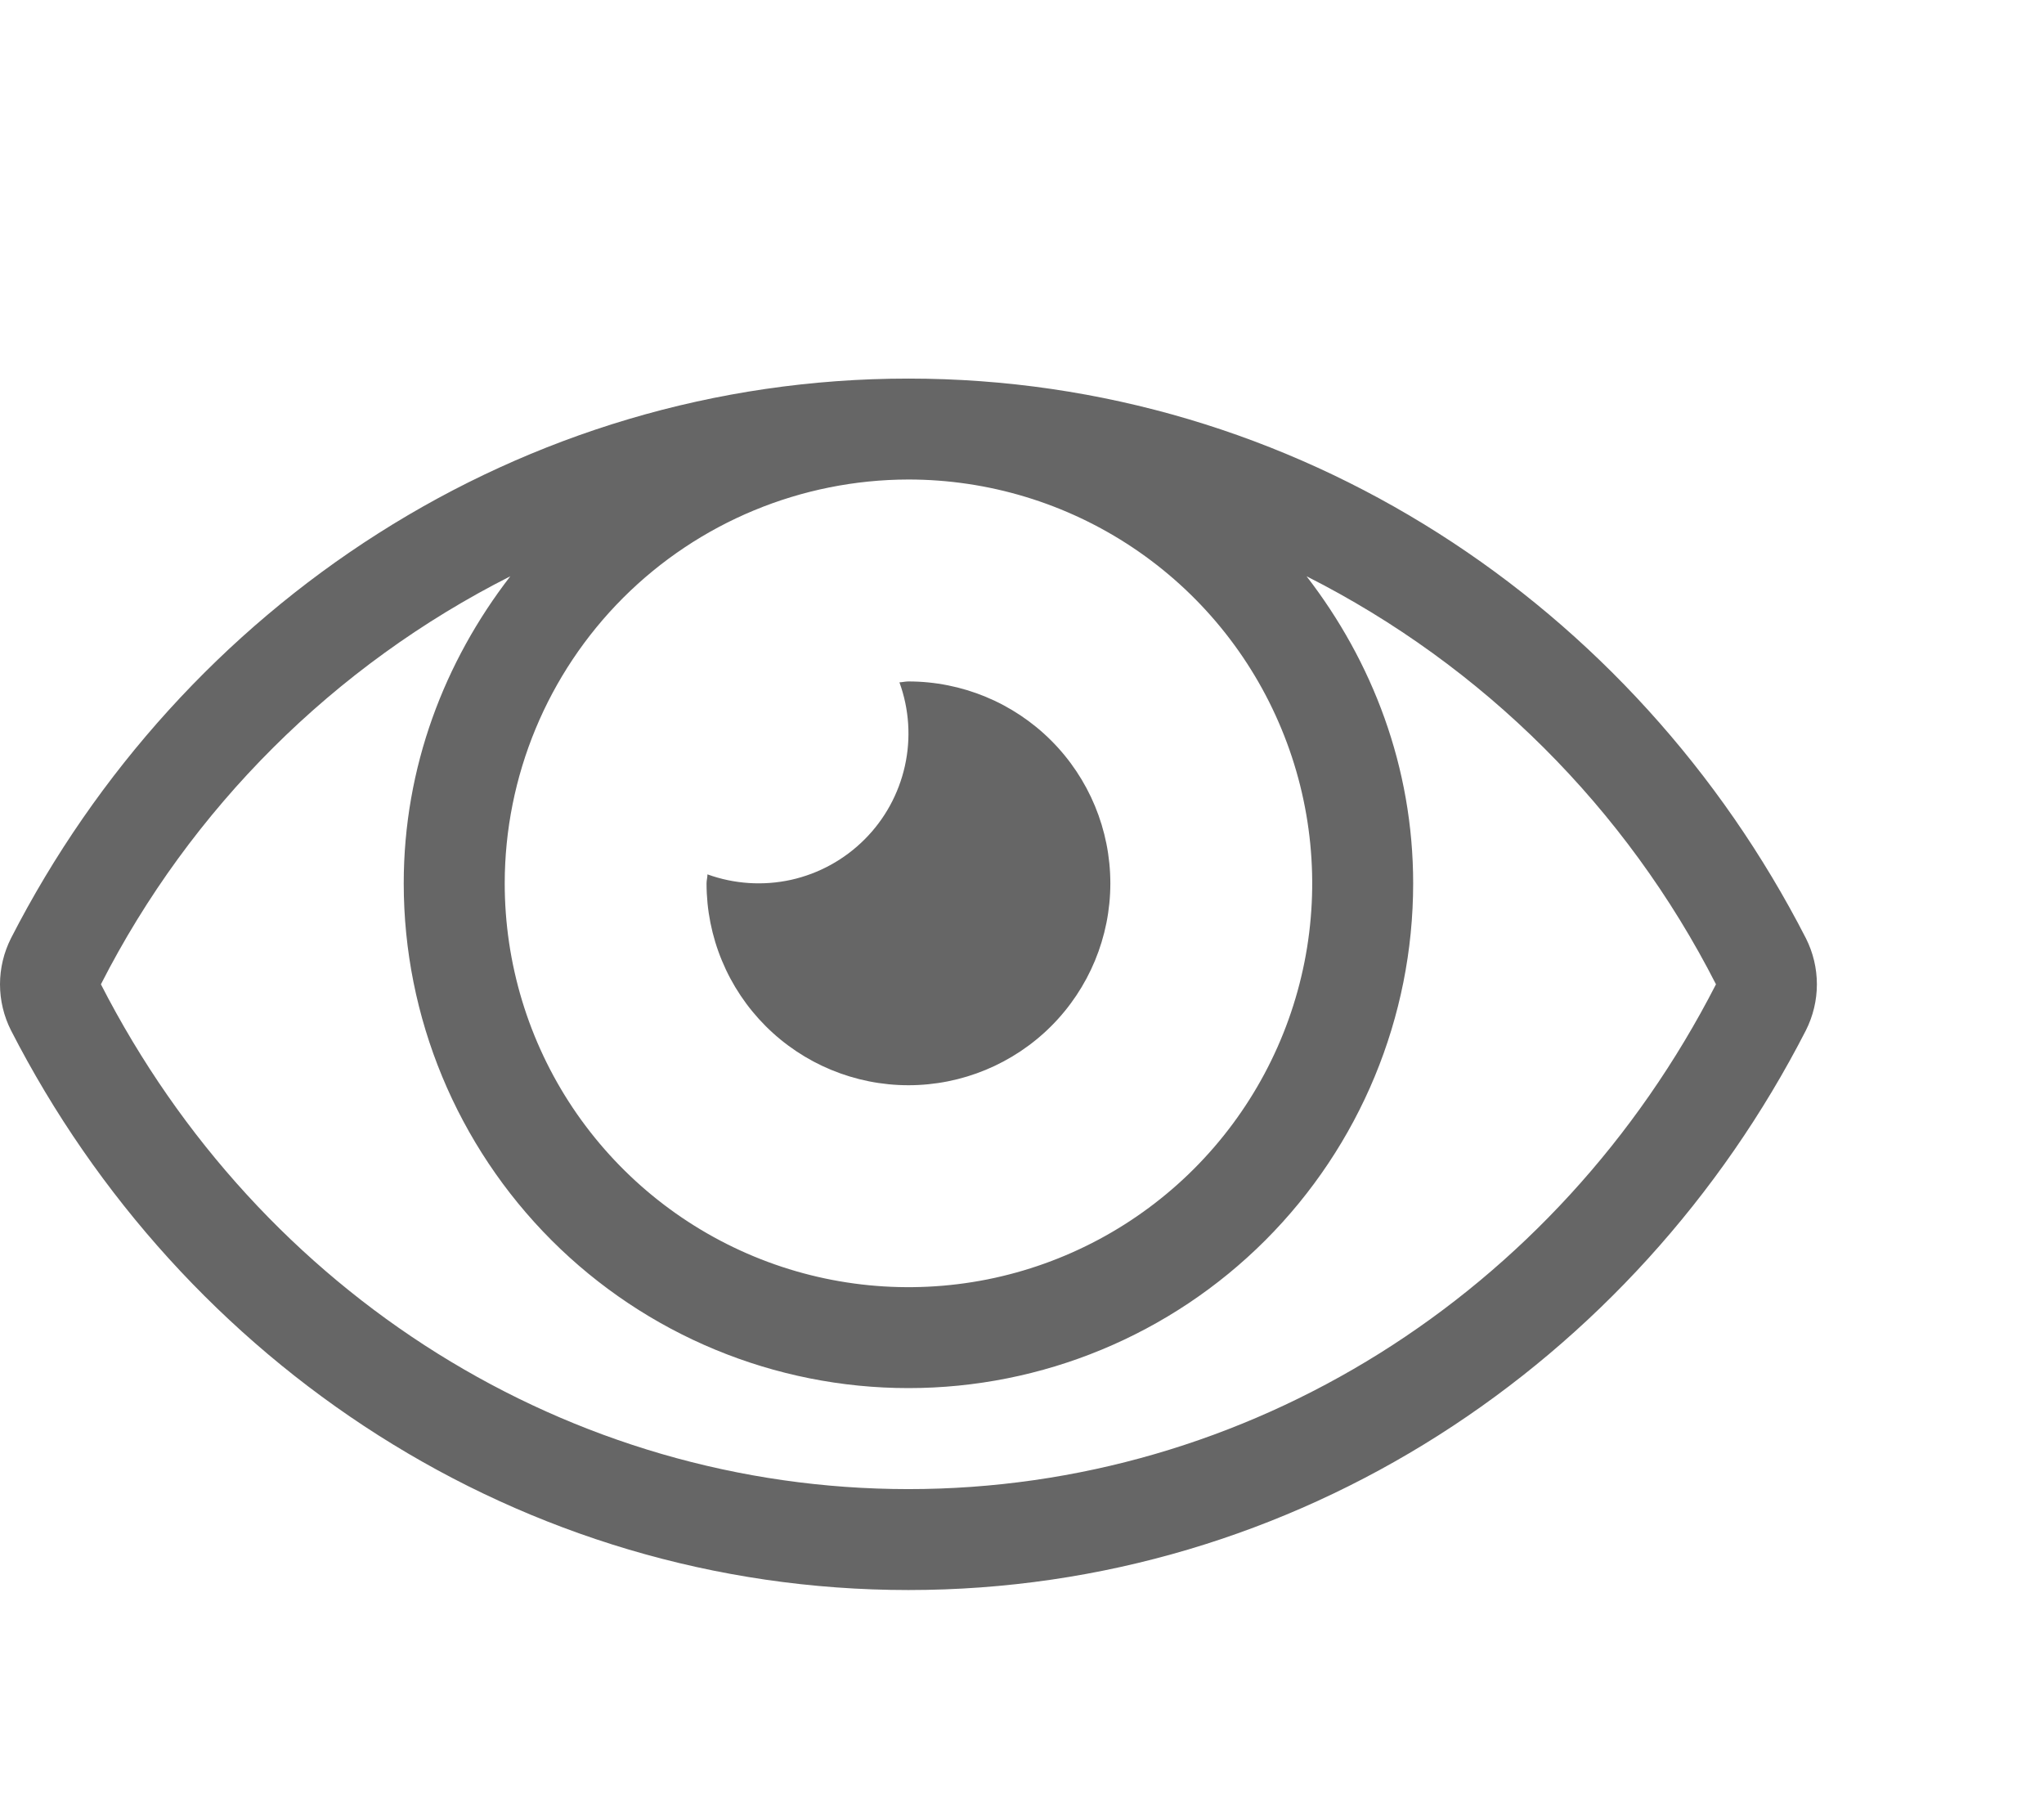 <svg width="27" height="24" viewBox="0 0 27 24" fill="none" xmlns="http://www.w3.org/2000/svg">
<path d="M12 14.333C12.707 14.333 13.386 14.052 13.886 13.552C14.386 13.052 14.667 12.374 14.667 11.667C14.667 10.959 14.386 10.281 13.886 9.781C13.386 9.281 12.707 9 12 9C11.958 9 11.922 9.01 11.881 9.012C12.01 9.366 12.035 9.749 11.953 10.117C11.871 10.484 11.687 10.821 11.42 11.087C11.154 11.353 10.818 11.538 10.45 11.62C10.082 11.701 9.699 11.676 9.345 11.548C9.345 11.59 9.333 11.626 9.333 11.667C9.333 12.017 9.402 12.364 9.536 12.687C9.67 13.011 9.867 13.305 10.114 13.552C10.614 14.052 11.293 14.333 12 14.333ZM23.855 12.392C21.595 7.983 17.122 5 12 5C6.878 5 2.403 7.985 0.145 12.392C0.05 12.581 0 12.789 0 13C0 13.211 0.05 13.42 0.145 13.608C2.405 18.017 6.878 21 12 21C17.122 21 21.597 18.015 23.855 13.608C23.95 13.419 24 13.211 24 13C24 12.789 23.95 12.58 23.855 12.392ZM12 6.333C13.055 6.333 14.086 6.646 14.963 7.232C15.84 7.818 16.524 8.651 16.927 9.626C17.331 10.6 17.437 11.673 17.231 12.707C17.025 13.742 16.517 14.692 15.771 15.438C15.025 16.184 14.075 16.692 13.04 16.898C12.006 17.103 10.934 16.998 9.959 16.594C8.984 16.19 8.152 15.507 7.565 14.63C6.979 13.753 6.667 12.722 6.667 11.667C6.668 10.253 7.231 8.897 8.23 7.897C9.23 6.897 10.586 6.335 12 6.333ZM12 19.667C7.527 19.667 3.439 17.112 1.333 13C2.518 10.675 4.412 8.788 6.741 7.611C5.871 8.737 5.333 10.132 5.333 11.667C5.333 13.435 6.036 15.13 7.286 16.381C8.536 17.631 10.232 18.333 12 18.333C13.768 18.333 15.464 17.631 16.714 16.381C17.964 15.13 18.667 13.435 18.667 11.667C18.667 10.132 18.129 8.737 17.259 7.611C19.588 8.788 21.482 10.675 22.667 13C20.561 17.112 16.473 19.667 12 19.667Z" fill="#666666"/>
</svg>

